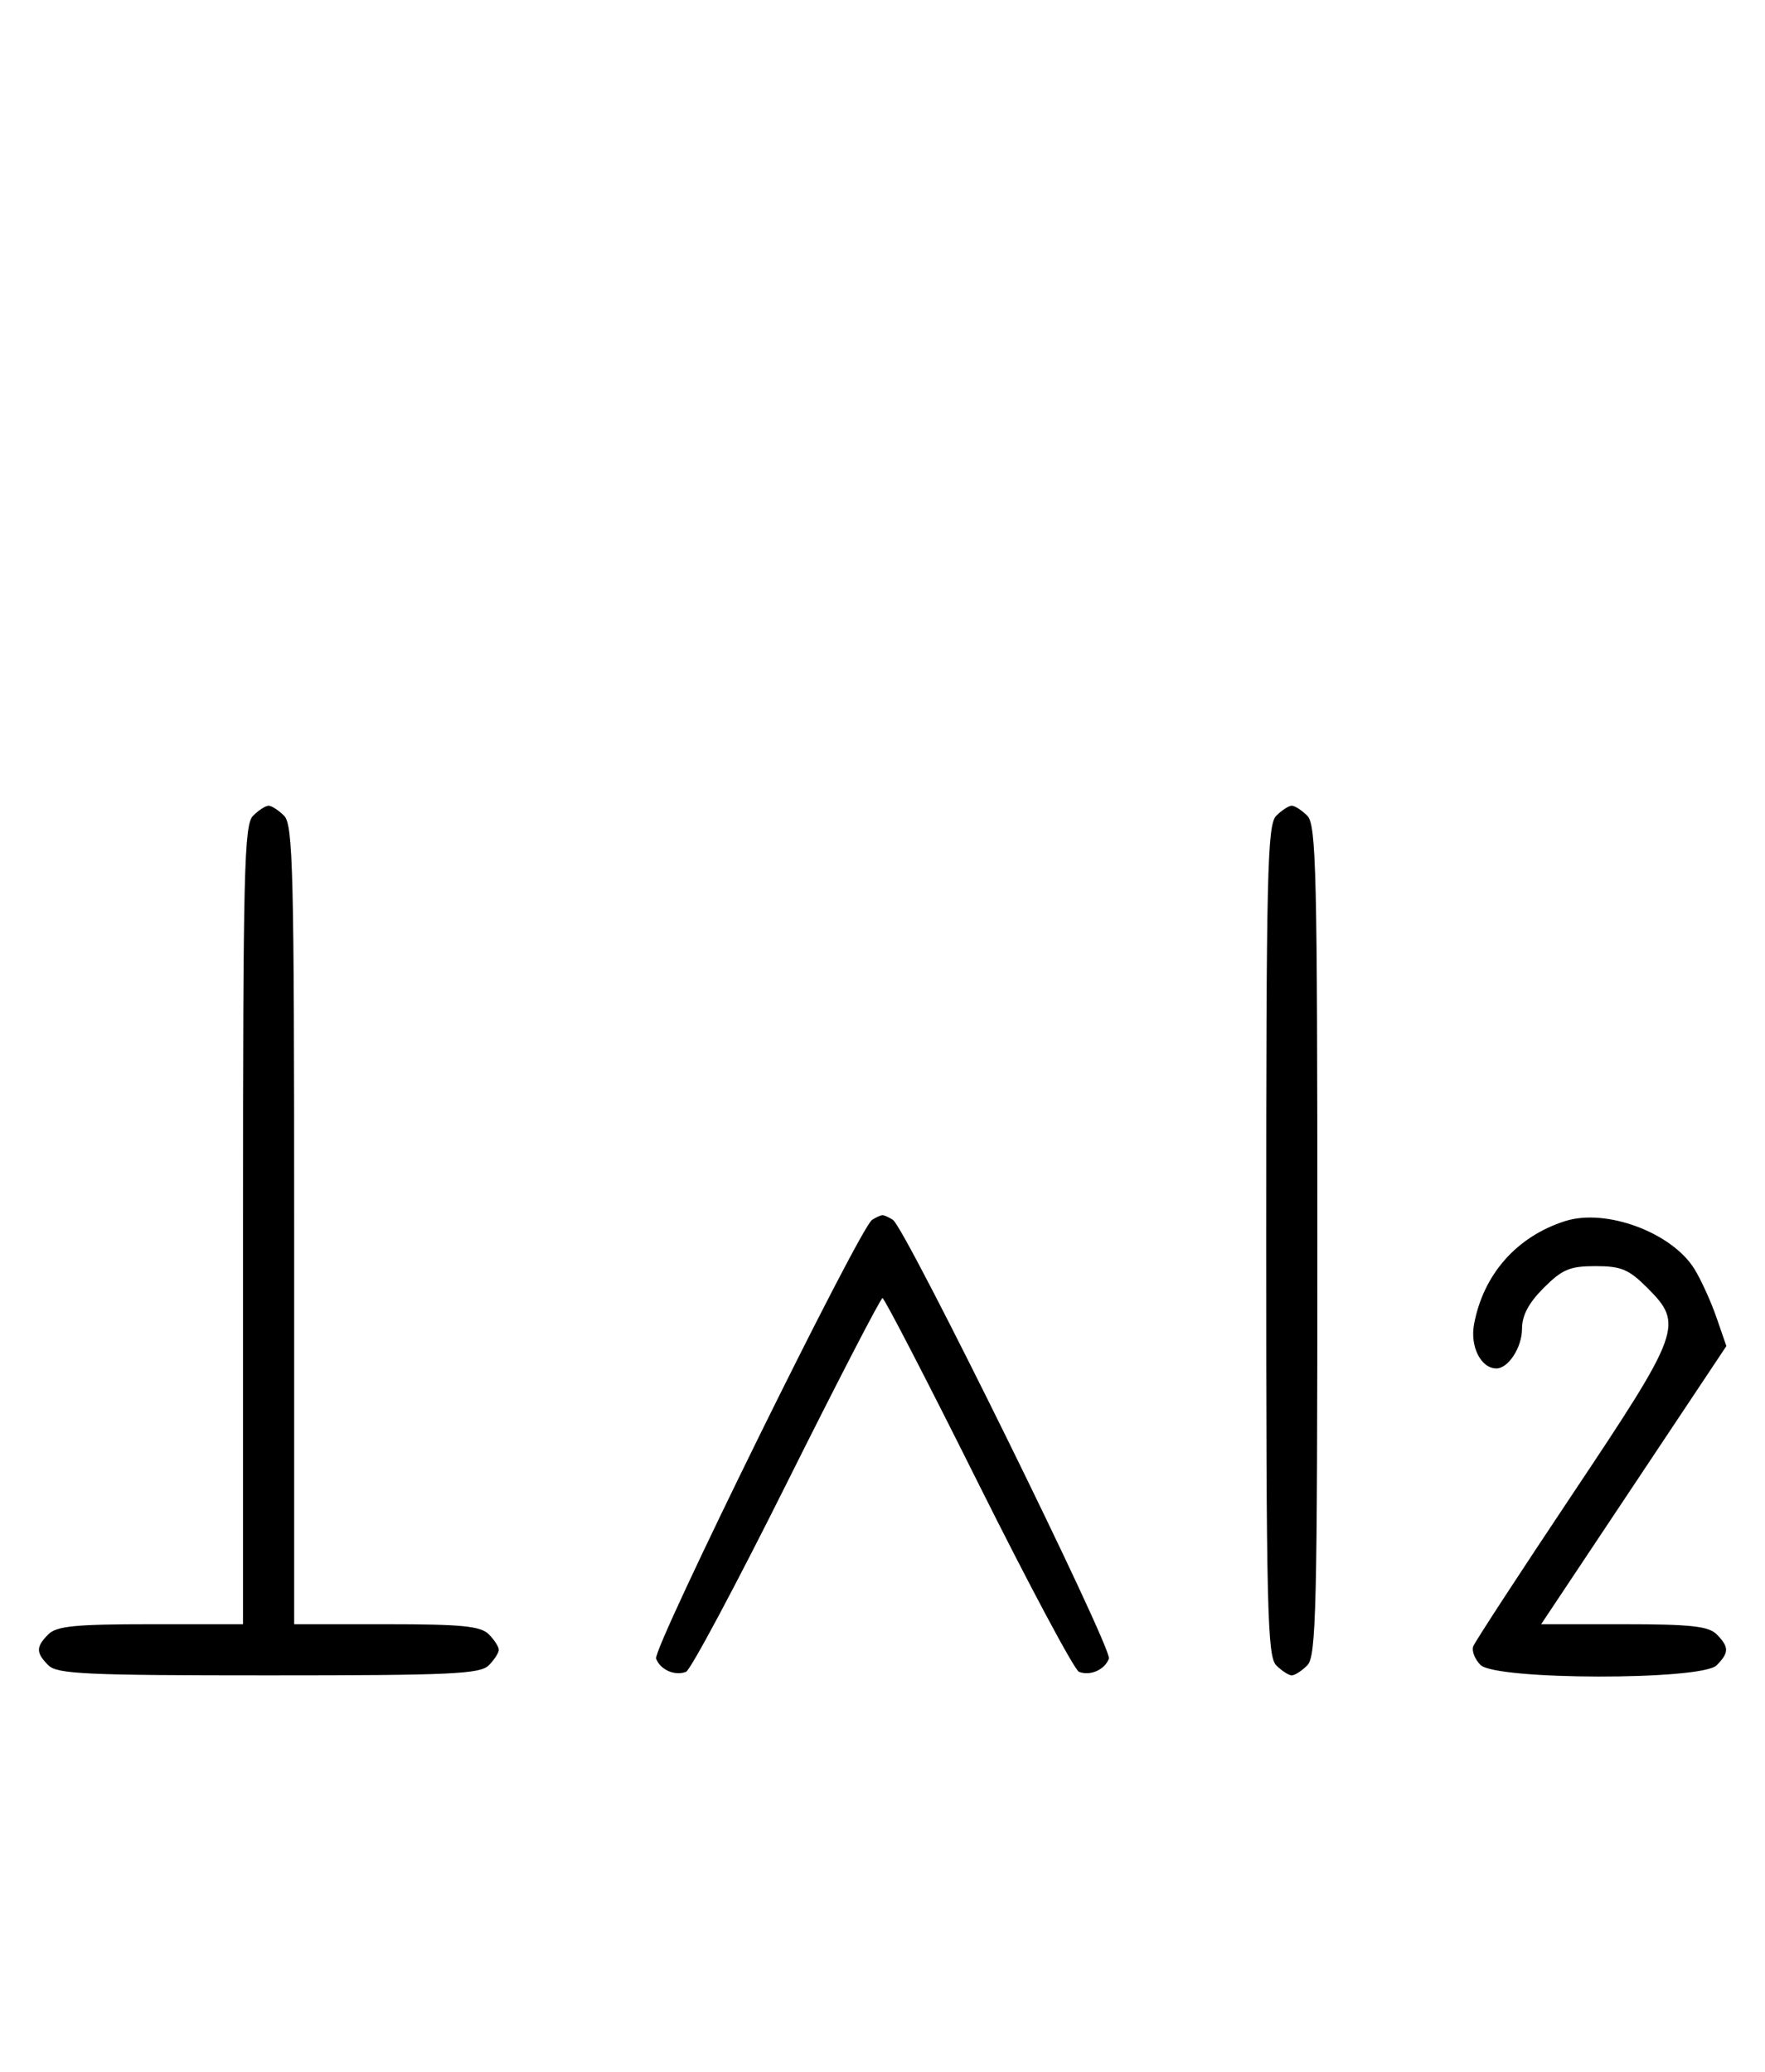 <svg xmlns="http://www.w3.org/2000/svg" width="276" height="324" viewBox="0 0 276 324" version="1.1">
	<path d="M 39.571 127.571 C 38.176 128.966, 38 136.152, 38 191.571 L 38 254 23.571 254 C 11.788 254, 8.855 254.288, 7.571 255.571 C 5.598 257.545, 5.598 258.455, 7.571 260.429 C 8.936 261.793, 13.463 262, 42 262 C 70.537 262, 75.064 261.793, 76.429 260.429 C 77.293 259.564, 78 258.471, 78 258 C 78 257.529, 77.293 256.436, 76.429 255.571 C 75.145 254.288, 72.212 254, 60.429 254 L 46 254 46 191.571 C 46 136.152, 45.824 128.966, 44.429 127.571 C 43.564 126.707, 42.471 126, 42 126 C 41.529 126, 40.436 126.707, 39.571 127.571 M 199.571 127.571 C 198.175 128.968, 198 136.372, 198 194 C 198 251.628, 198.175 259.032, 199.571 260.429 C 200.436 261.293, 201.529 262, 202 262 C 202.471 262, 203.564 261.293, 204.429 260.429 C 205.825 259.032, 206 251.628, 206 194 C 206 136.372, 205.825 128.968, 204.429 127.571 C 203.564 126.707, 202.471 126, 202 126 C 201.529 126, 200.436 126.707, 199.571 127.571 M 136.370 190.765 C 134.401 192.045, 102.007 257.855, 102.594 259.384 C 103.265 261.133, 105.512 262.124, 107.274 261.448 C 107.975 261.180, 115.056 247.919, 123.010 231.980 C 130.964 216.041, 137.710 203, 138 203 C 138.290 203, 145.036 216.041, 152.990 231.980 C 160.944 247.919, 168.025 261.180, 168.726 261.448 C 170.488 262.124, 172.735 261.133, 173.406 259.384 C 173.993 257.855, 141.599 192.045, 139.630 190.765 C 139.009 190.361, 138.275 190.031, 138 190.031 C 137.725 190.031, 136.991 190.361, 136.370 190.765 M 244.764 190.952 C 237.186 193.355, 231.955 199.277, 230.503 207.096 C 229.855 210.586, 231.585 214, 234 214 C 235.861 214, 238 210.700, 238 207.829 C 238 205.718, 239.030 203.770, 241.400 201.400 C 244.302 198.498, 245.488 198, 249.500 198 C 253.512 198, 254.698 198.498, 257.600 201.400 C 263.296 207.096, 262.903 208.183, 245.941 233.589 C 237.658 245.994, 230.657 256.729, 230.383 257.443 C 230.109 258.158, 230.618 259.475, 231.514 260.371 C 233.895 262.753, 266.054 262.803, 268.429 260.429 C 270.402 258.455, 270.402 257.545, 268.429 255.571 C 267.162 254.305, 264.348 254, 253.926 254 L 240.995 254 255.477 232.250 L 269.960 210.500 268.402 206 C 267.546 203.525, 266.002 200.133, 264.972 198.462 C 261.448 192.747, 251.161 188.924, 244.764 190.952 " stroke="none" fill="black" fill-rule="evenodd"/>
</svg>
